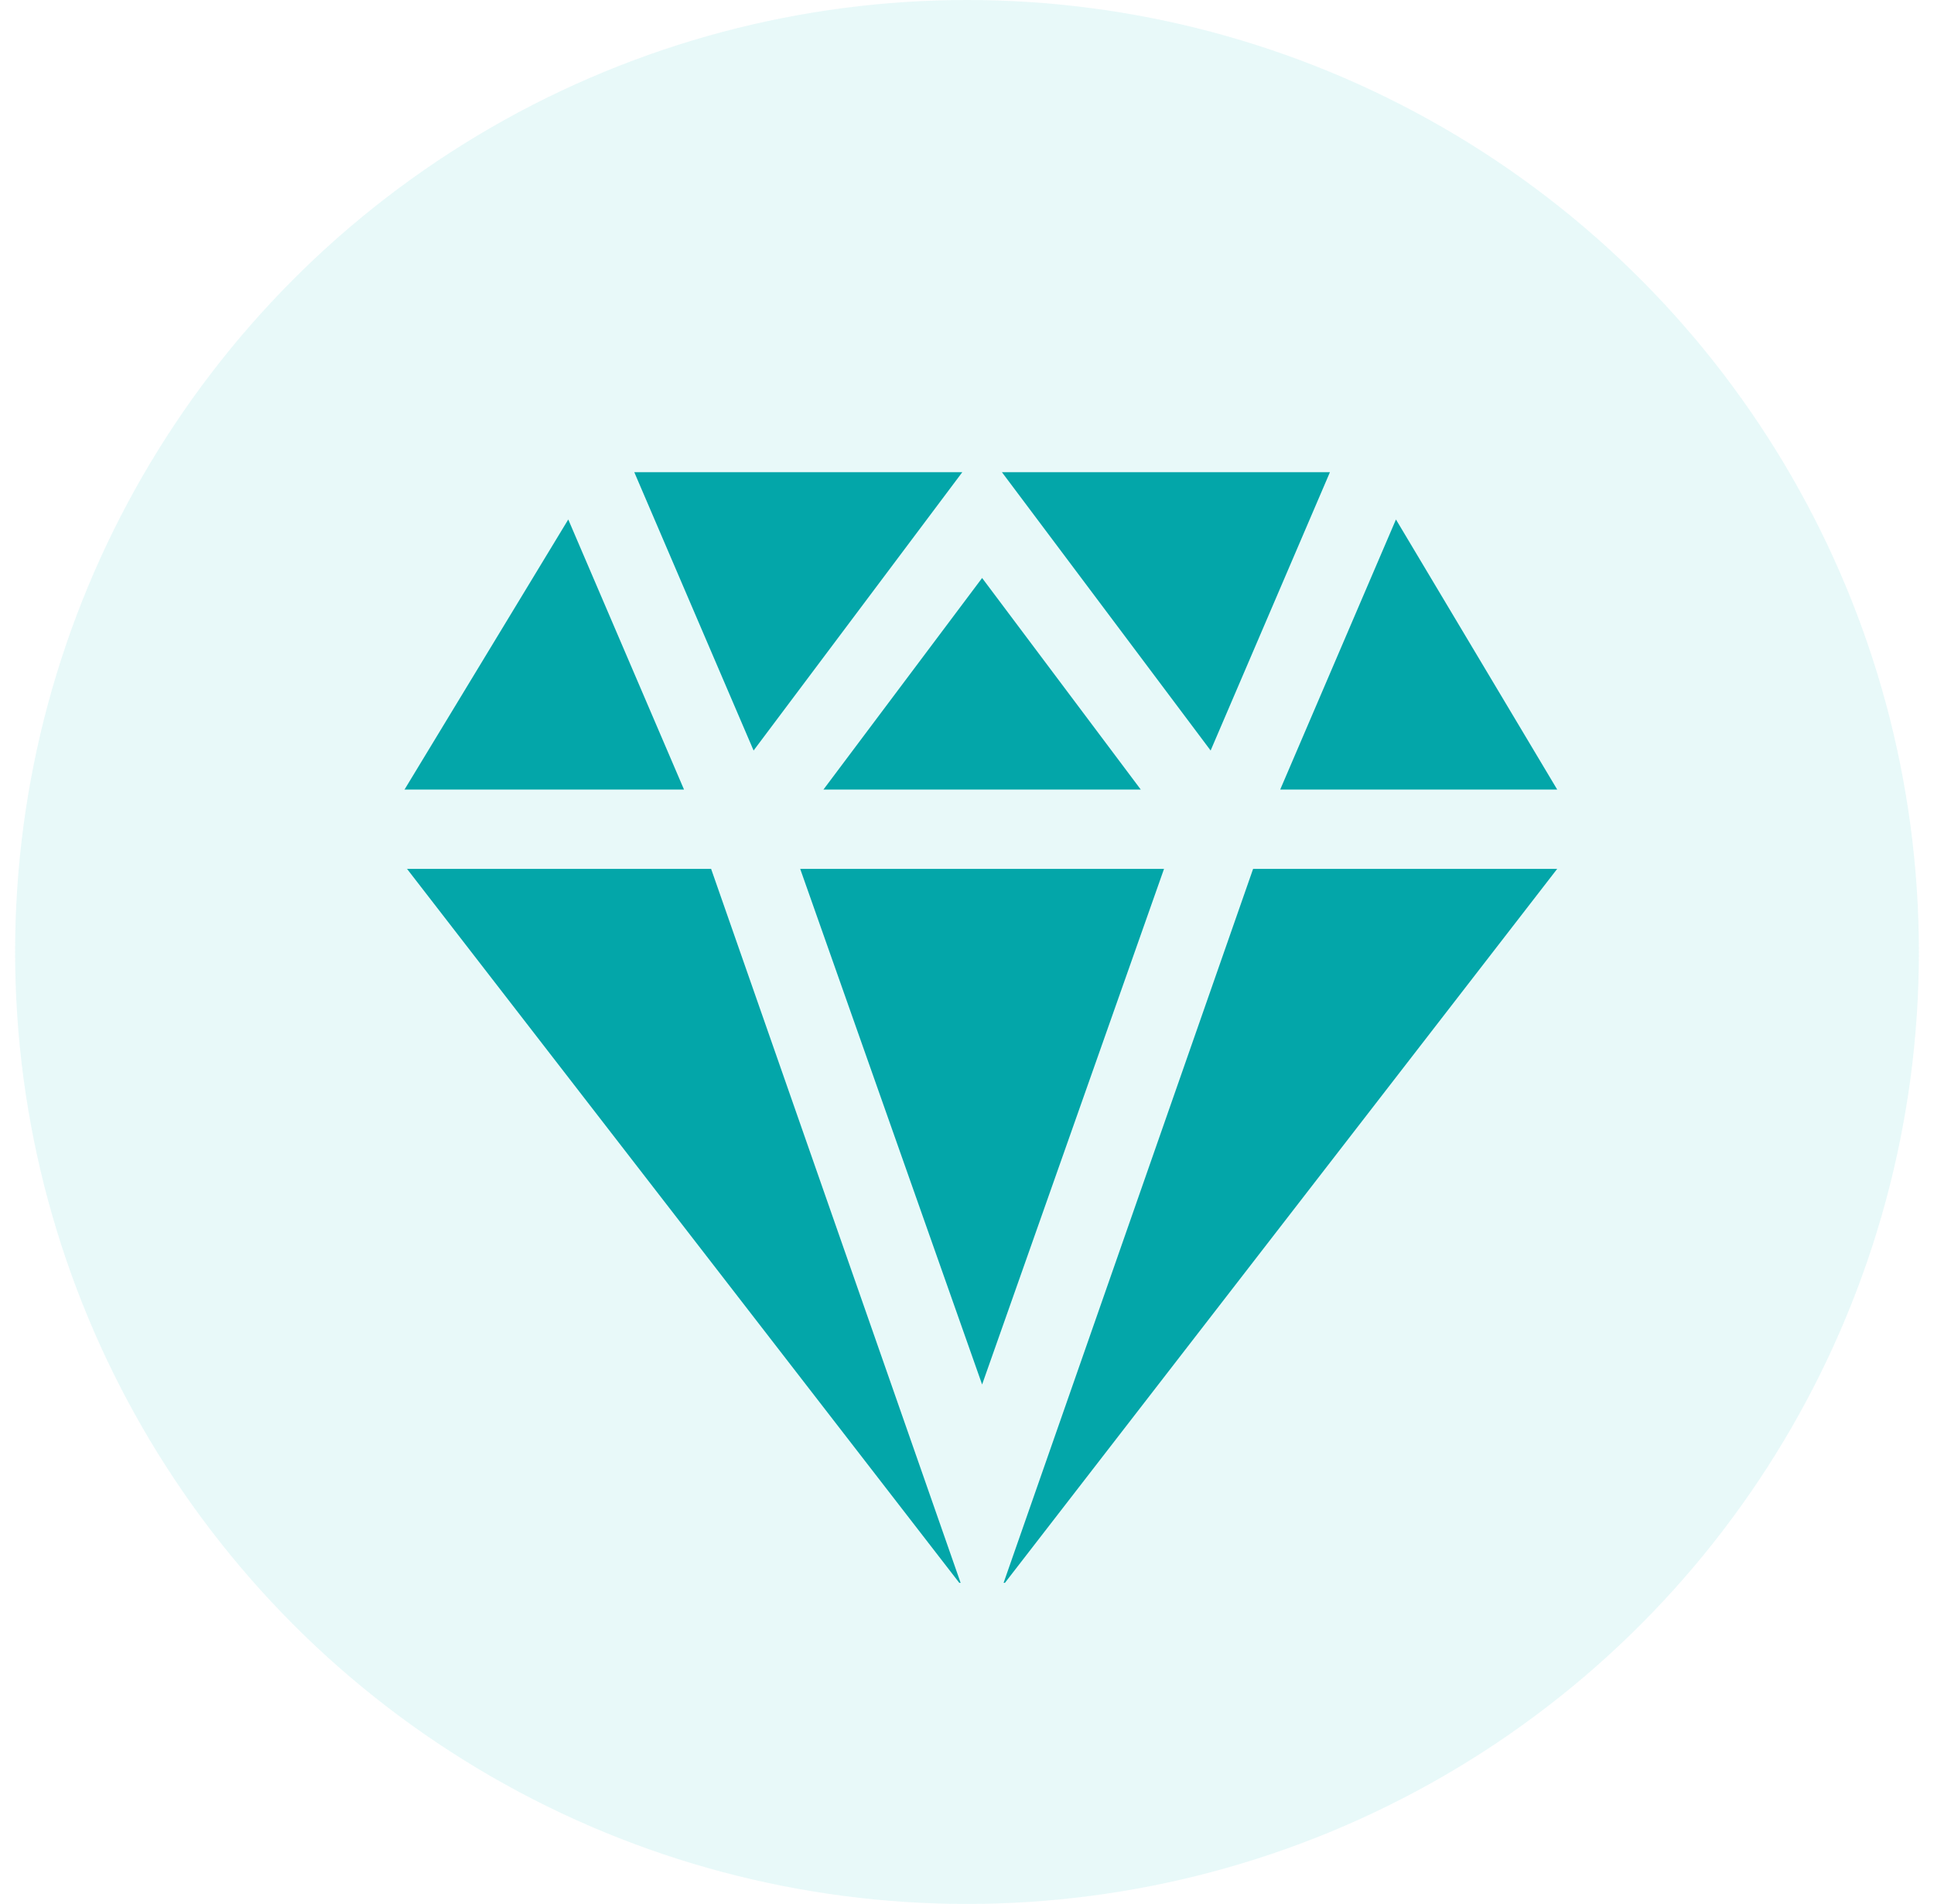 <svg width="64" height="63" viewBox="0 0 64 63" fill="none" xmlns="http://www.w3.org/2000/svg">
<circle cx="32" cy="31.5" r="31.5" fill="#04C1C4" fill-opacity="0.09"/>
<path d="M44.01 15.625H33.156L40.062 24.834L44.01 15.625ZM20.99 15.625L24.938 24.834L31.844 15.625H20.99ZM32.5 19.125L27.25 26.125H37.75L32.5 19.125ZM46.195 17.189L42.365 26.125H51.531L46.195 17.189ZM18.805 17.189L13.387 26.125H22.635L18.805 17.189ZM23.532 28.75H13.469L31.745 52.375H31.789L23.532 28.75ZM41.468 28.75L33.211 52.375H33.255L51.531 28.75H41.468ZM38.52 28.75H26.48L32.5 45.812L38.52 28.75Z" fill="#03A6A9"/>
</svg>
